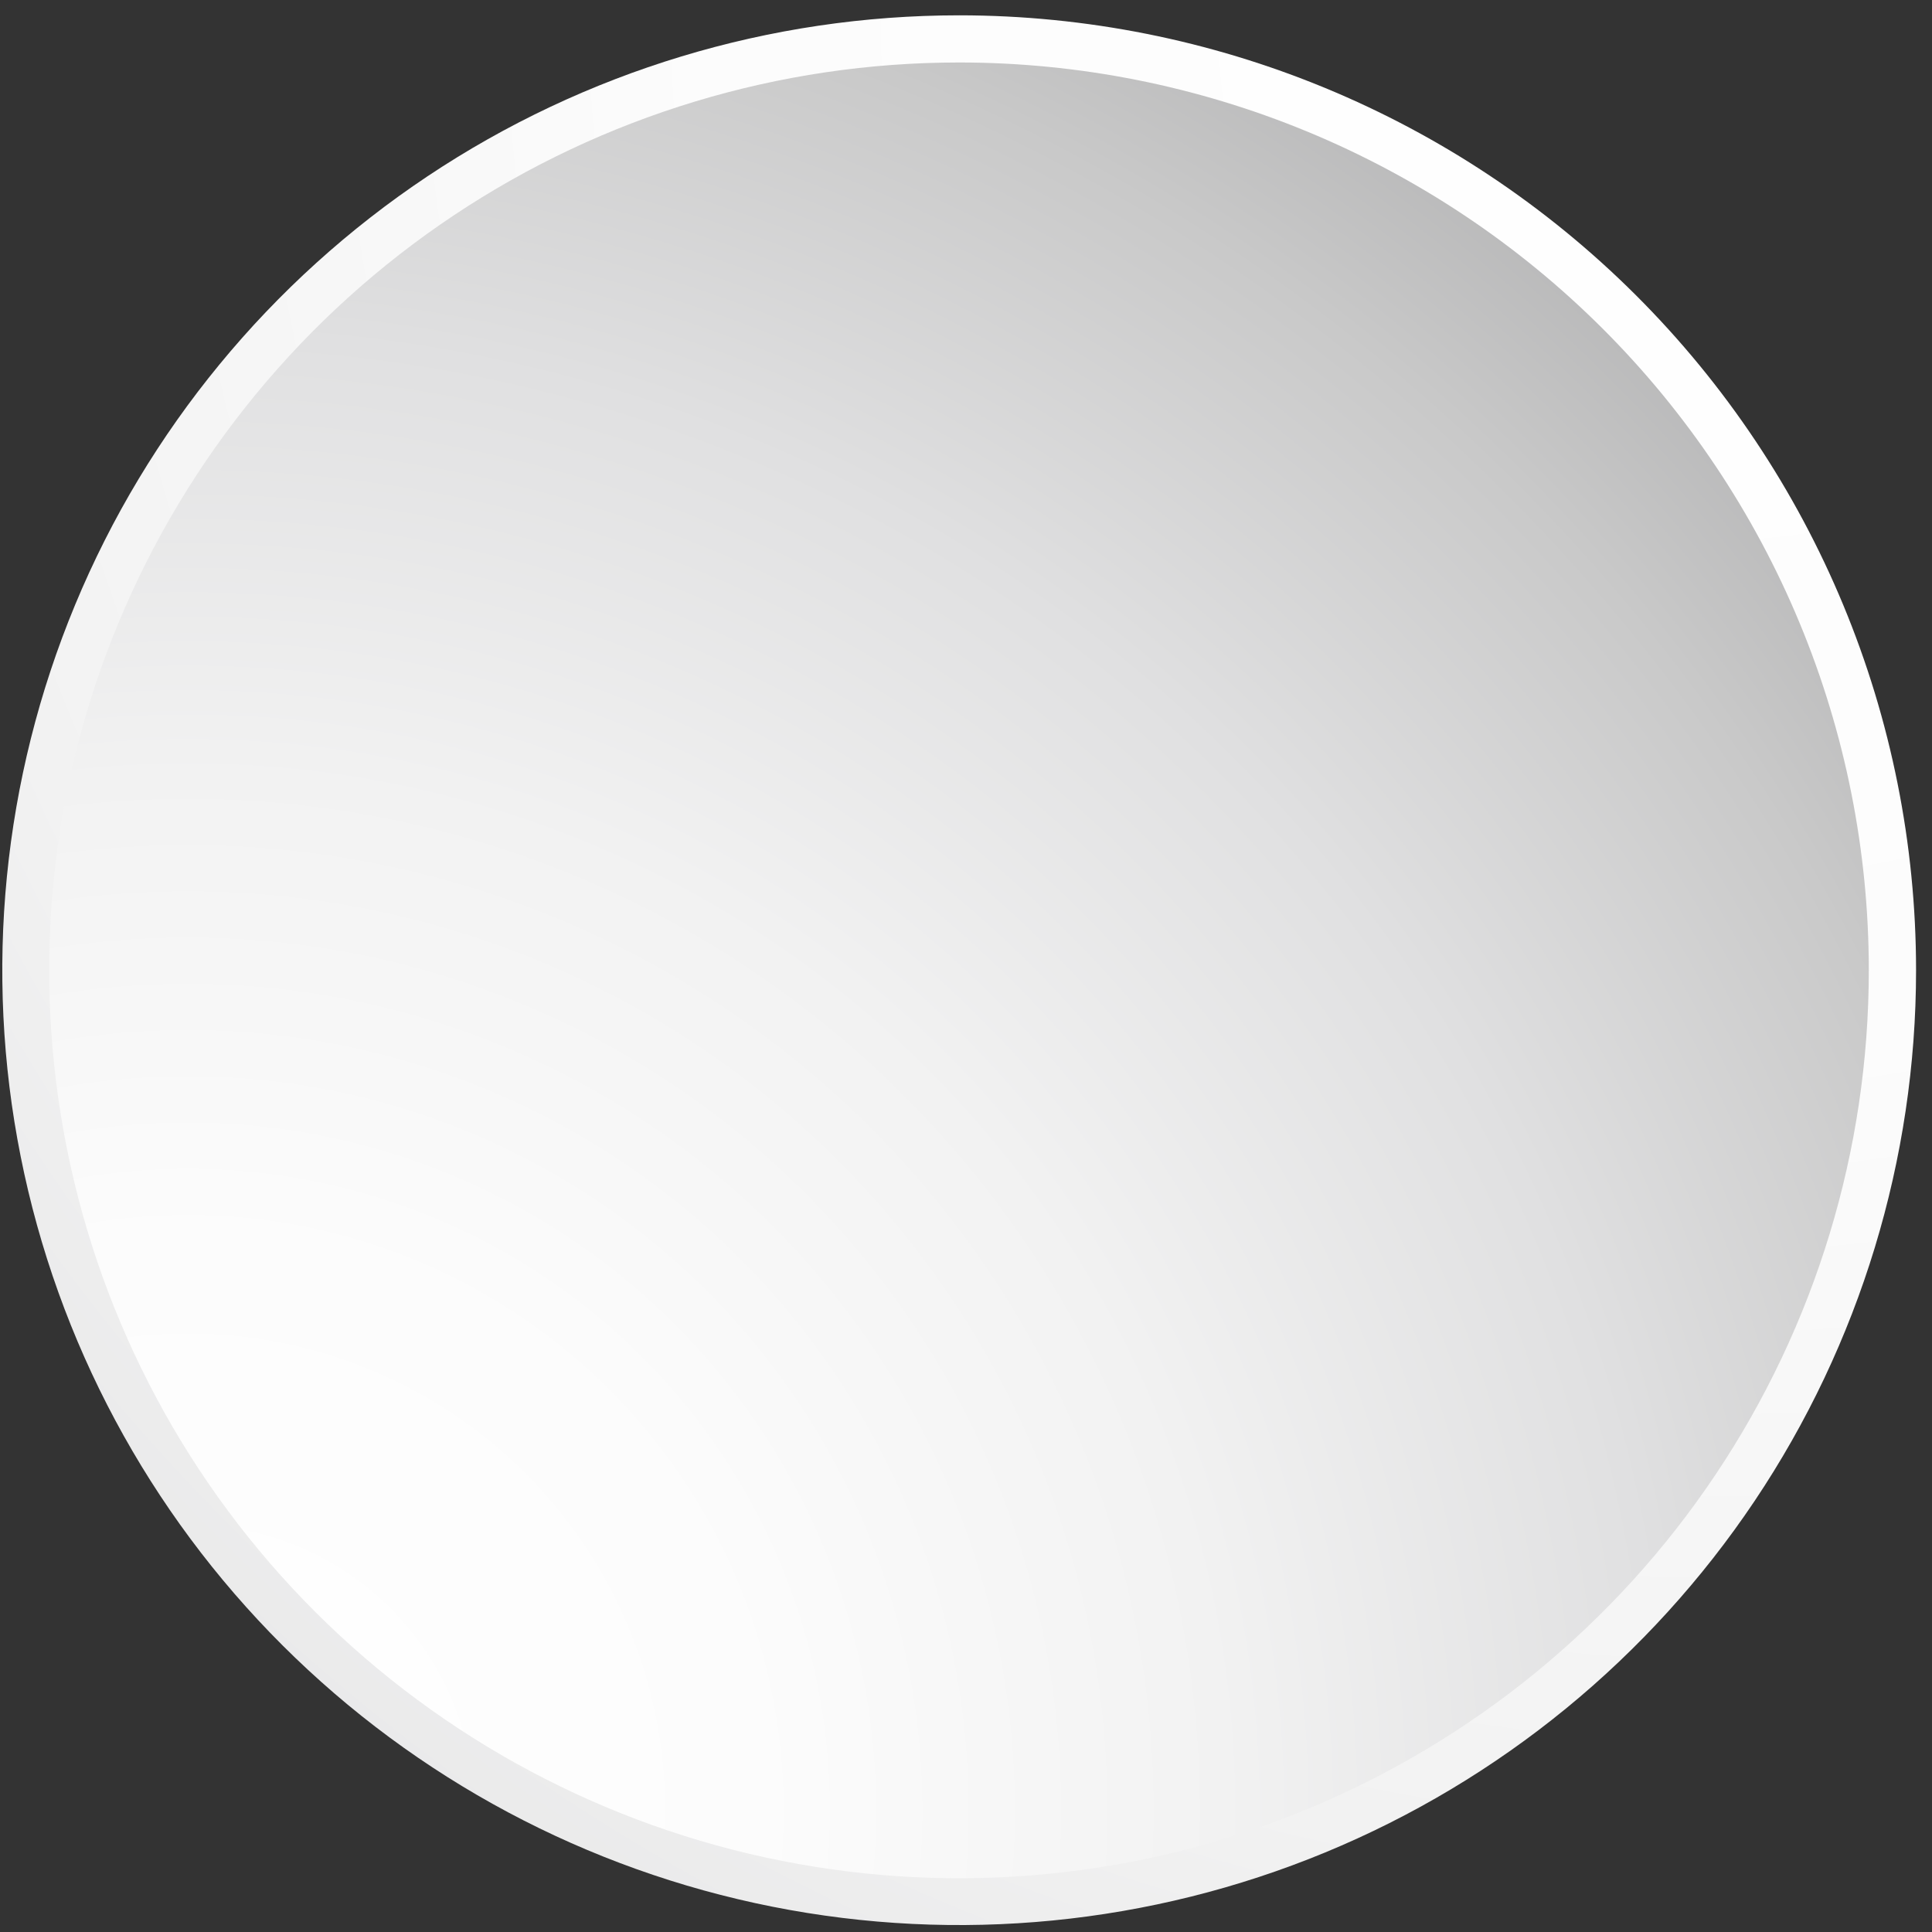 <svg width="120" height="120" viewBox="0 0 120 120" fill="none" xmlns="http://www.w3.org/2000/svg">
<rect x="0" y="0" width="120" height="120" fill="#333333" stroke="none"/>
<path d="M119.01 60.271C119.008 72.001 115.52 83.467 108.988 93.219C102.456 102.97 93.173 110.57 82.313 115.058C71.453 119.545 59.503 120.718 47.974 118.428C36.446 116.139 25.857 110.489 17.546 102.194C9.235 93.9 3.576 83.332 1.283 71.827C-1.009 60.323 0.169 48.398 4.667 37.562C9.166 26.725 16.784 17.463 26.557 10.947C36.331 4.43 47.822 0.952 59.576 0.952C75.34 0.955 90.457 7.206 101.603 18.33C112.749 29.454 119.01 44.541 119.01 60.271V60.271Z" fill="url(#paint0_radial_4_1160)"/>
<path d="M116.074 60.271C116.074 71.425 112.76 82.328 106.55 91.601C100.34 100.875 91.514 108.102 81.188 112.37C70.862 116.638 59.499 117.754 48.537 115.577C37.575 113.4 27.506 108.029 19.604 100.141C11.701 92.254 6.32 82.205 4.141 71.266C1.962 60.327 3.082 48.988 7.361 38.684C11.639 28.381 18.884 19.575 28.178 13.38C37.473 7.185 48.399 3.879 59.576 3.881C66.996 3.881 74.344 5.34 81.199 8.174C88.055 11.008 94.284 15.162 99.53 20.398C104.777 25.635 108.938 31.851 111.777 38.693C114.615 45.534 116.076 52.867 116.074 60.271Z" fill="url(#paint1_radial_4_1160)"/>
<defs>
<radialGradient id="paint0_radial_4_1160" cx="0" cy="0" r="1" gradientUnits="userSpaceOnUse" gradientTransform="translate(107.773 1.435) scale(245.112 244.596)">
<stop stop-color="white"/>
<stop offset="0.26" stop-color="#FCFCFC"/>
<stop offset="0.47" stop-color="#F2F2F2"/>
<stop offset="0.67" stop-color="#E0E0E1"/>
<stop offset="0.85" stop-color="#C9C9C9"/>
<stop offset="1" stop-color="#AFAFB0"/>
</radialGradient>
<radialGradient id="paint1_radial_4_1160" cx="0" cy="0" r="1" gradientUnits="userSpaceOnUse" gradientTransform="translate(11.595 112.444) scale(137.009 136.72)">
<stop stop-color="white"/>
<stop offset="0.26" stop-color="#FCFCFC"/>
<stop offset="0.47" stop-color="#F2F2F2"/>
<stop offset="0.67" stop-color="#E0E0E1"/>
<stop offset="0.85" stop-color="#C9C9C9"/>
<stop offset="1" stop-color="#AFAFB0"/>
</radialGradient>
</defs>
</svg>
